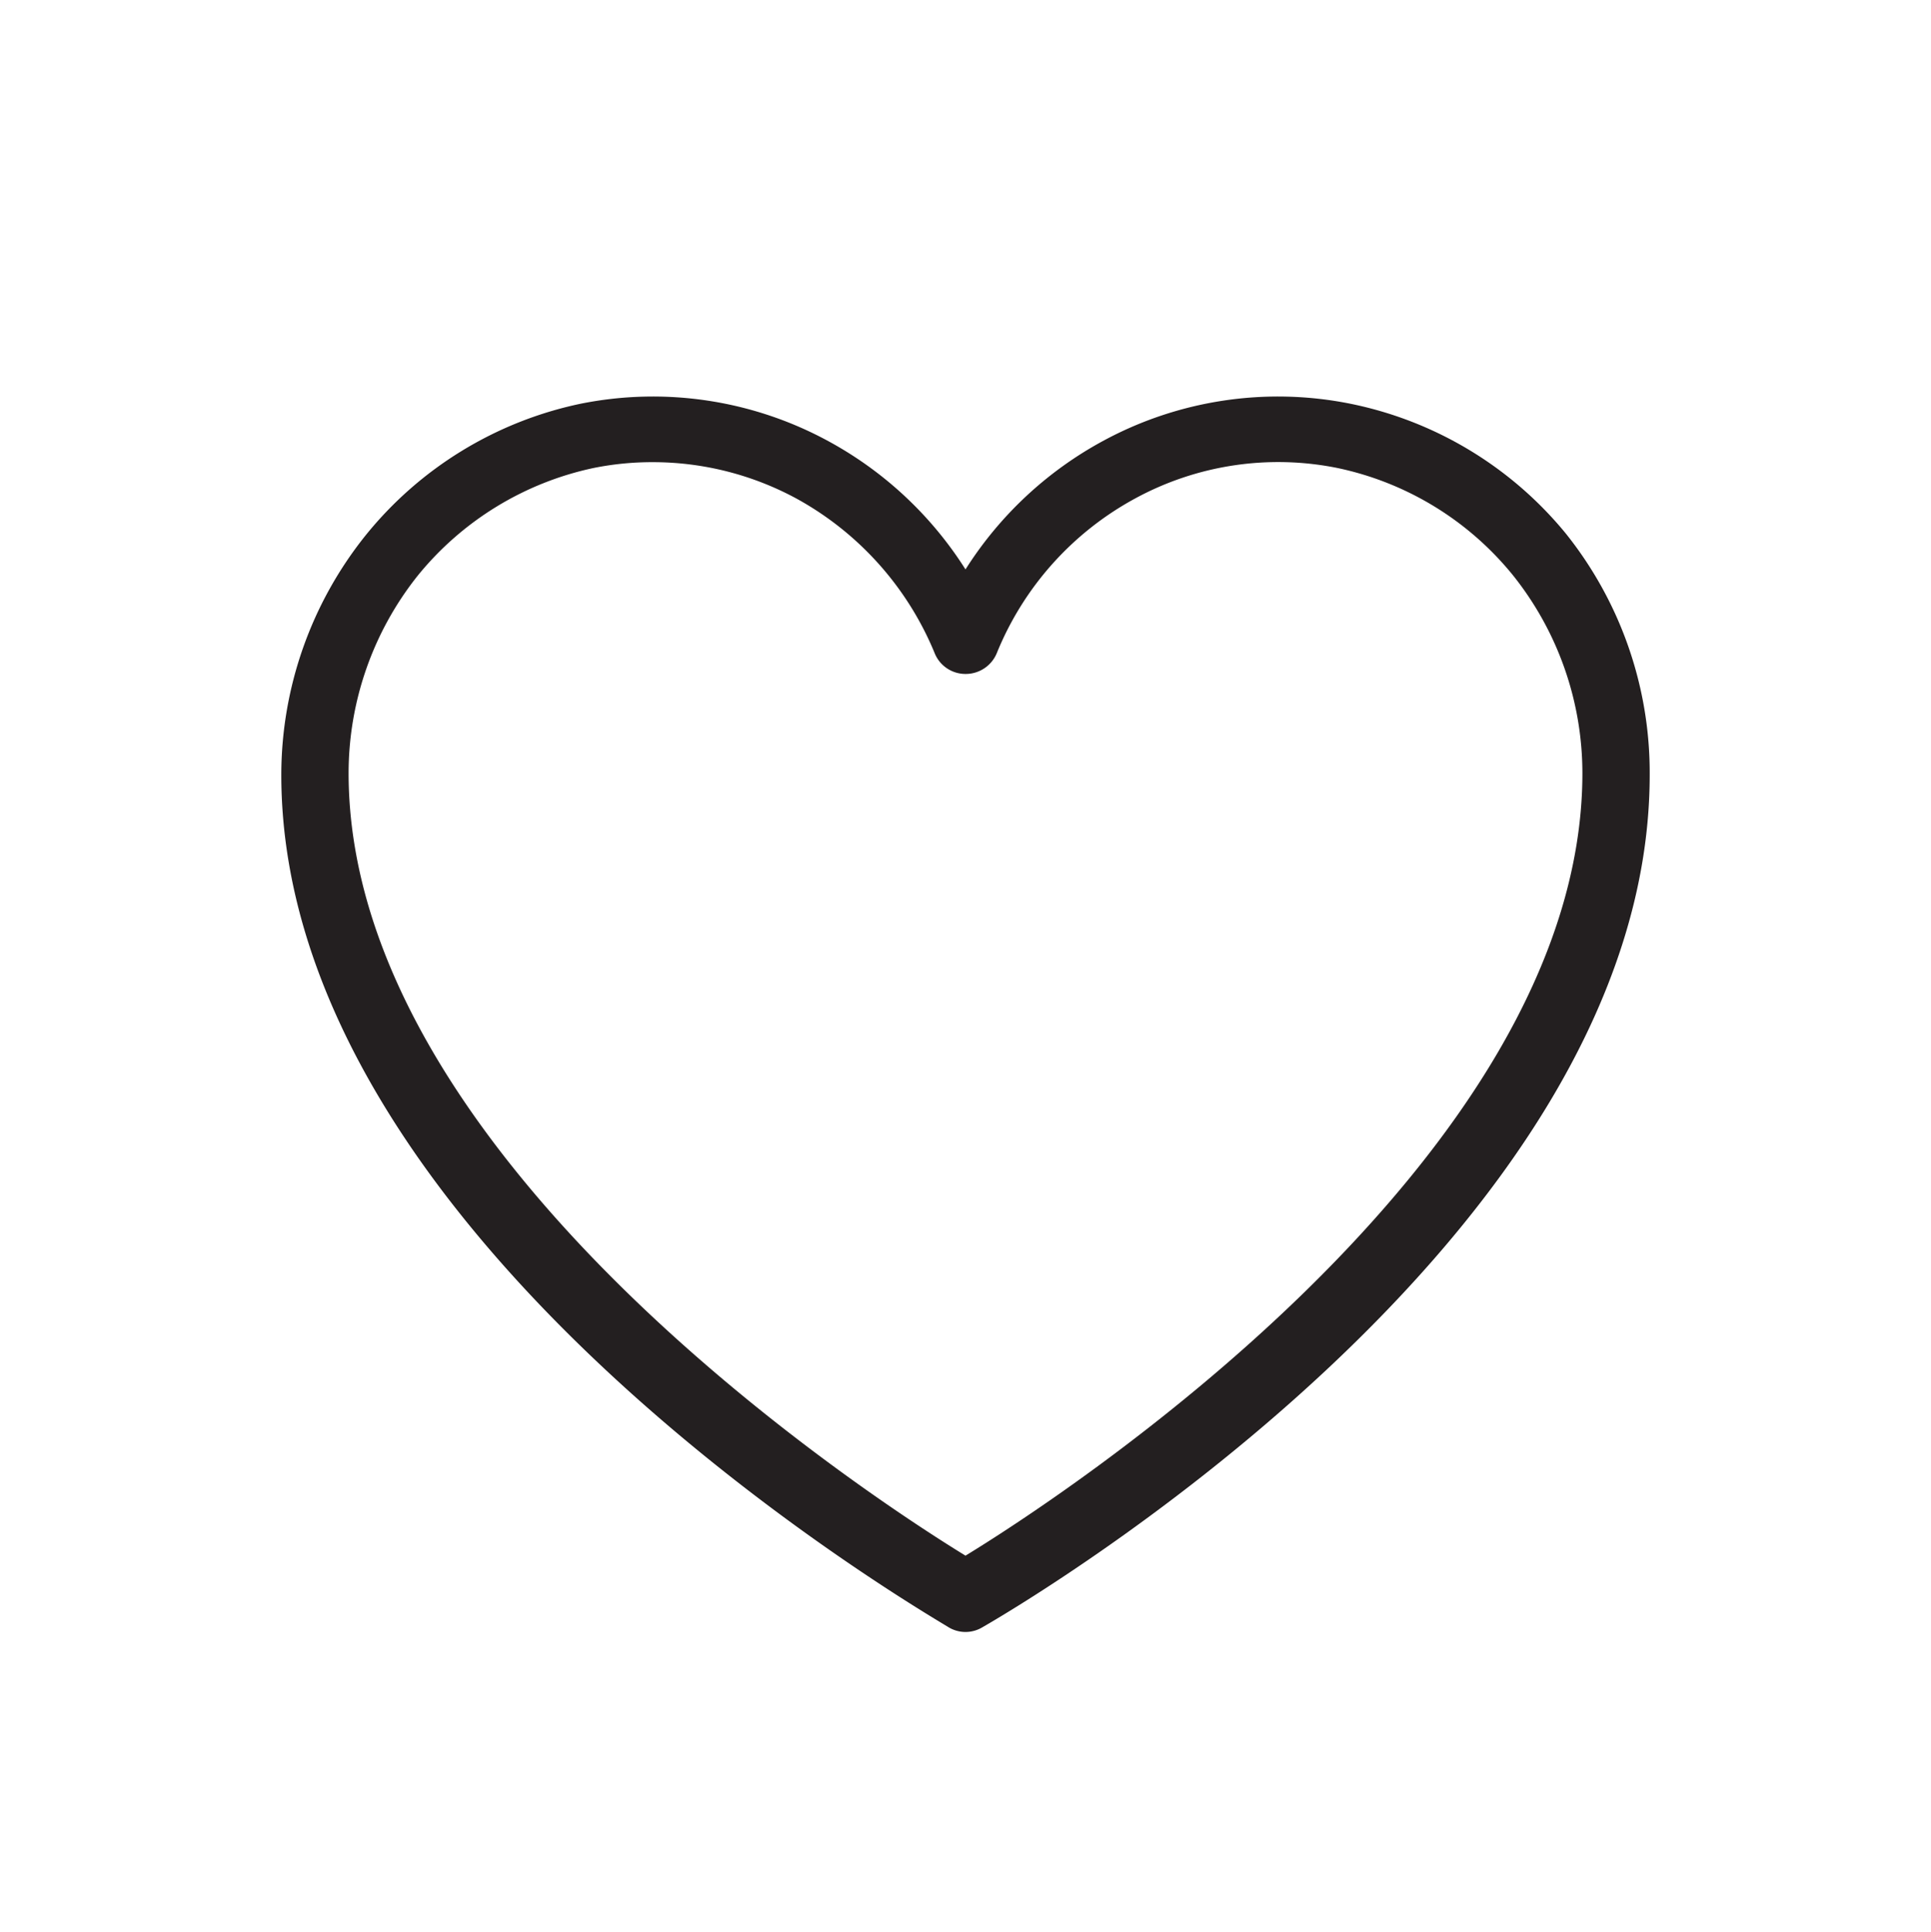<svg id="Layer_1" data-name="Layer 1" xmlns="http://www.w3.org/2000/svg" viewBox="0 0 43.04 43.06"><defs><style>.cls-1{fill:#231f20;}</style></defs><path class="cls-1" d="M34.9,11.89A8.35,8.35,0,0,0,30.11,9a8.18,8.18,0,0,0-5.53.83,8.31,8.31,0,0,0-3.06,2.86,8.31,8.31,0,0,0-3.06-2.86A8.18,8.18,0,0,0,12.93,9a8.36,8.36,0,0,0-4.78,2.93,8.54,8.54,0,0,0-1.88,5.34c0,10.36,14.27,18.62,14.88,19a.73.73,0,0,0,.74,0c.61-.35,14.88-8.61,14.88-19A8.53,8.53,0,0,0,34.9,11.89Zm-5.09-1.46a6.85,6.85,0,0,1,3.92,2.4,7.07,7.07,0,0,1,1.54,4.4c0,8.66-11.83,16.27-13.75,17.44C19.61,33.5,7.77,25.89,7.77,17.23a7.07,7.07,0,0,1,1.54-4.4,6.89,6.89,0,0,1,3.92-2.4,6.59,6.59,0,0,1,1.33-.13,6.72,6.72,0,0,1,3.19.81,6.94,6.94,0,0,1,3.08,3.44.74.74,0,0,0,.69.47.75.75,0,0,0,.7-.47,6.85,6.85,0,0,1,3.08-3.44A6.67,6.67,0,0,1,29.81,10.43Z"/></svg>